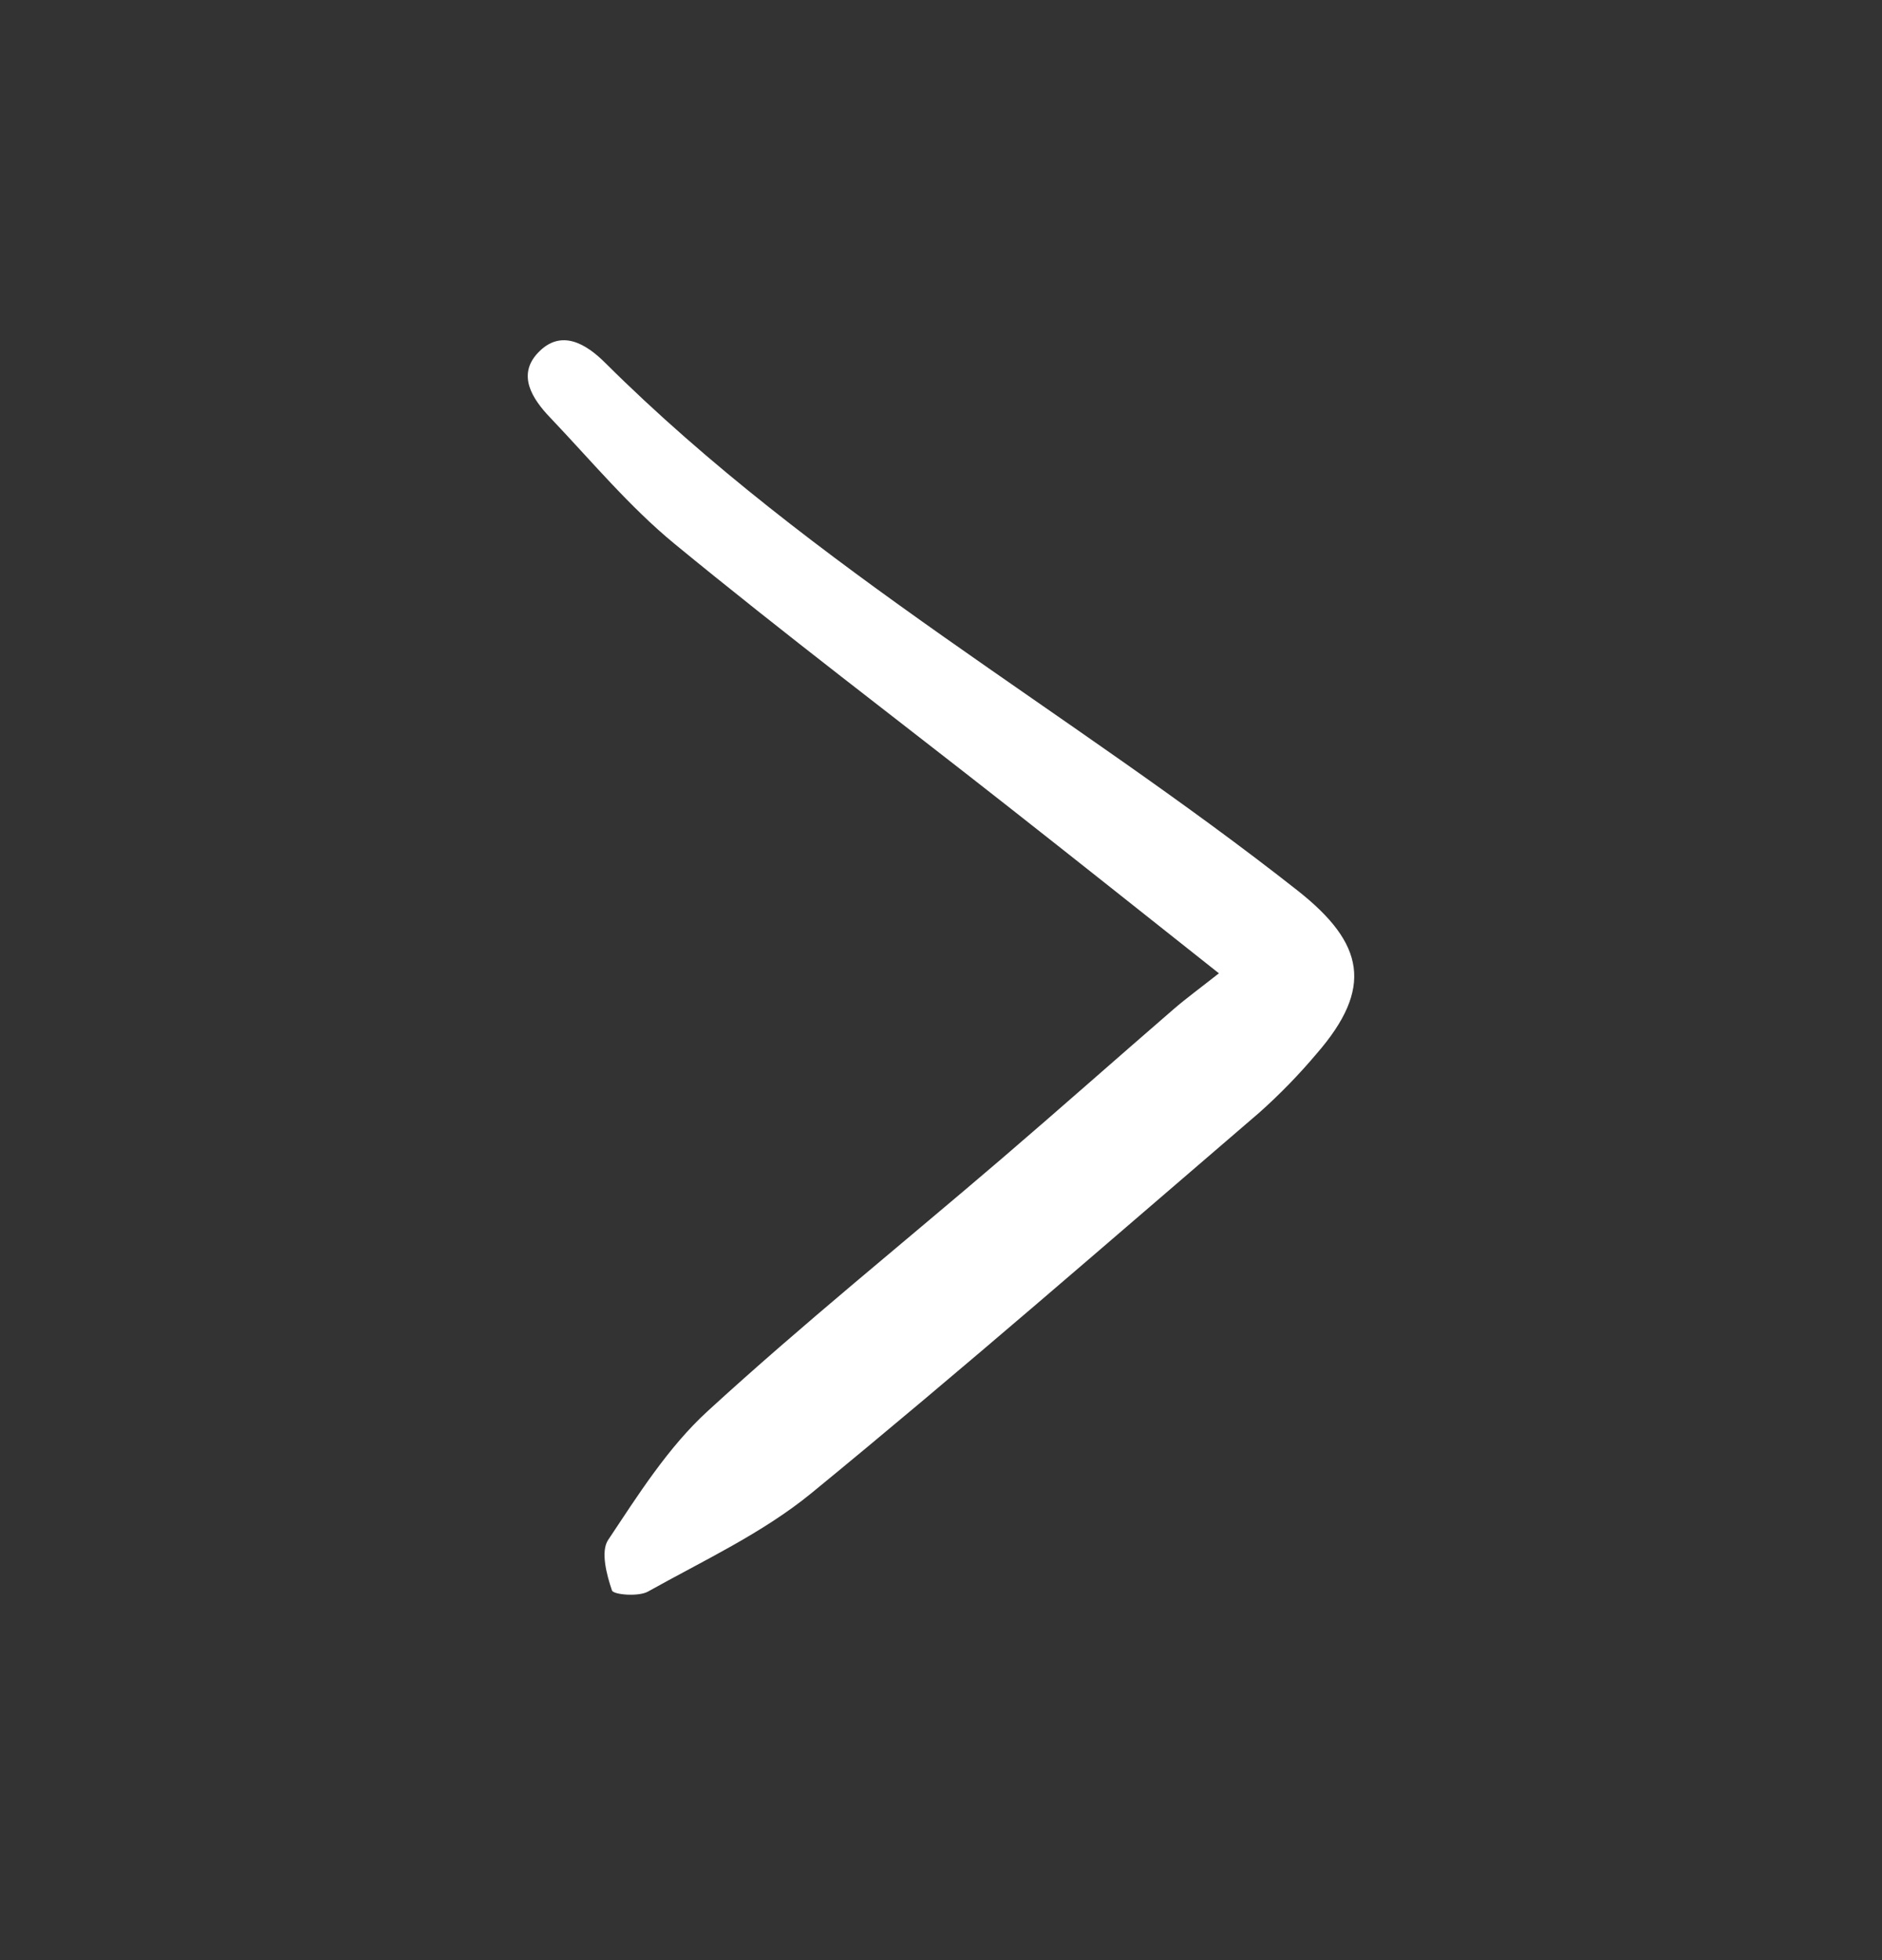 <svg width="24" height="25" viewBox="0 0 24 25" fill="#fff"  xmlns="http://www.w3.org/2000/svg">
<rect x="0" y="0" width="24" height="25" fill="#333333" stroke="none"/>
<path d="M15.544 12.414C14.578 11.649 13.717 10.963 12.851 10.283C11.434 9.169 9.995 8.081 8.603 6.937C8.022 6.459 7.534 5.87 7.012 5.322C6.788 5.087 6.593 4.785 6.858 4.502C7.153 4.187 7.475 4.385 7.72 4.63C10.366 7.262 13.641 9.069 16.548 11.359C17.404 12.034 17.516 12.603 16.791 13.438C16.566 13.705 16.322 13.956 16.061 14.189C14.164 15.817 12.279 17.462 10.345 19.046C9.724 19.554 8.97 19.904 8.262 20.3C8.141 20.367 7.823 20.34 7.804 20.285C7.735 20.083 7.658 19.787 7.755 19.641C8.138 19.066 8.519 18.461 9.022 18C10.237 16.886 11.522 15.851 12.774 14.778C13.51 14.147 14.236 13.503 14.969 12.869C15.13 12.73 15.302 12.605 15.544 12.414Z" />
</svg>
